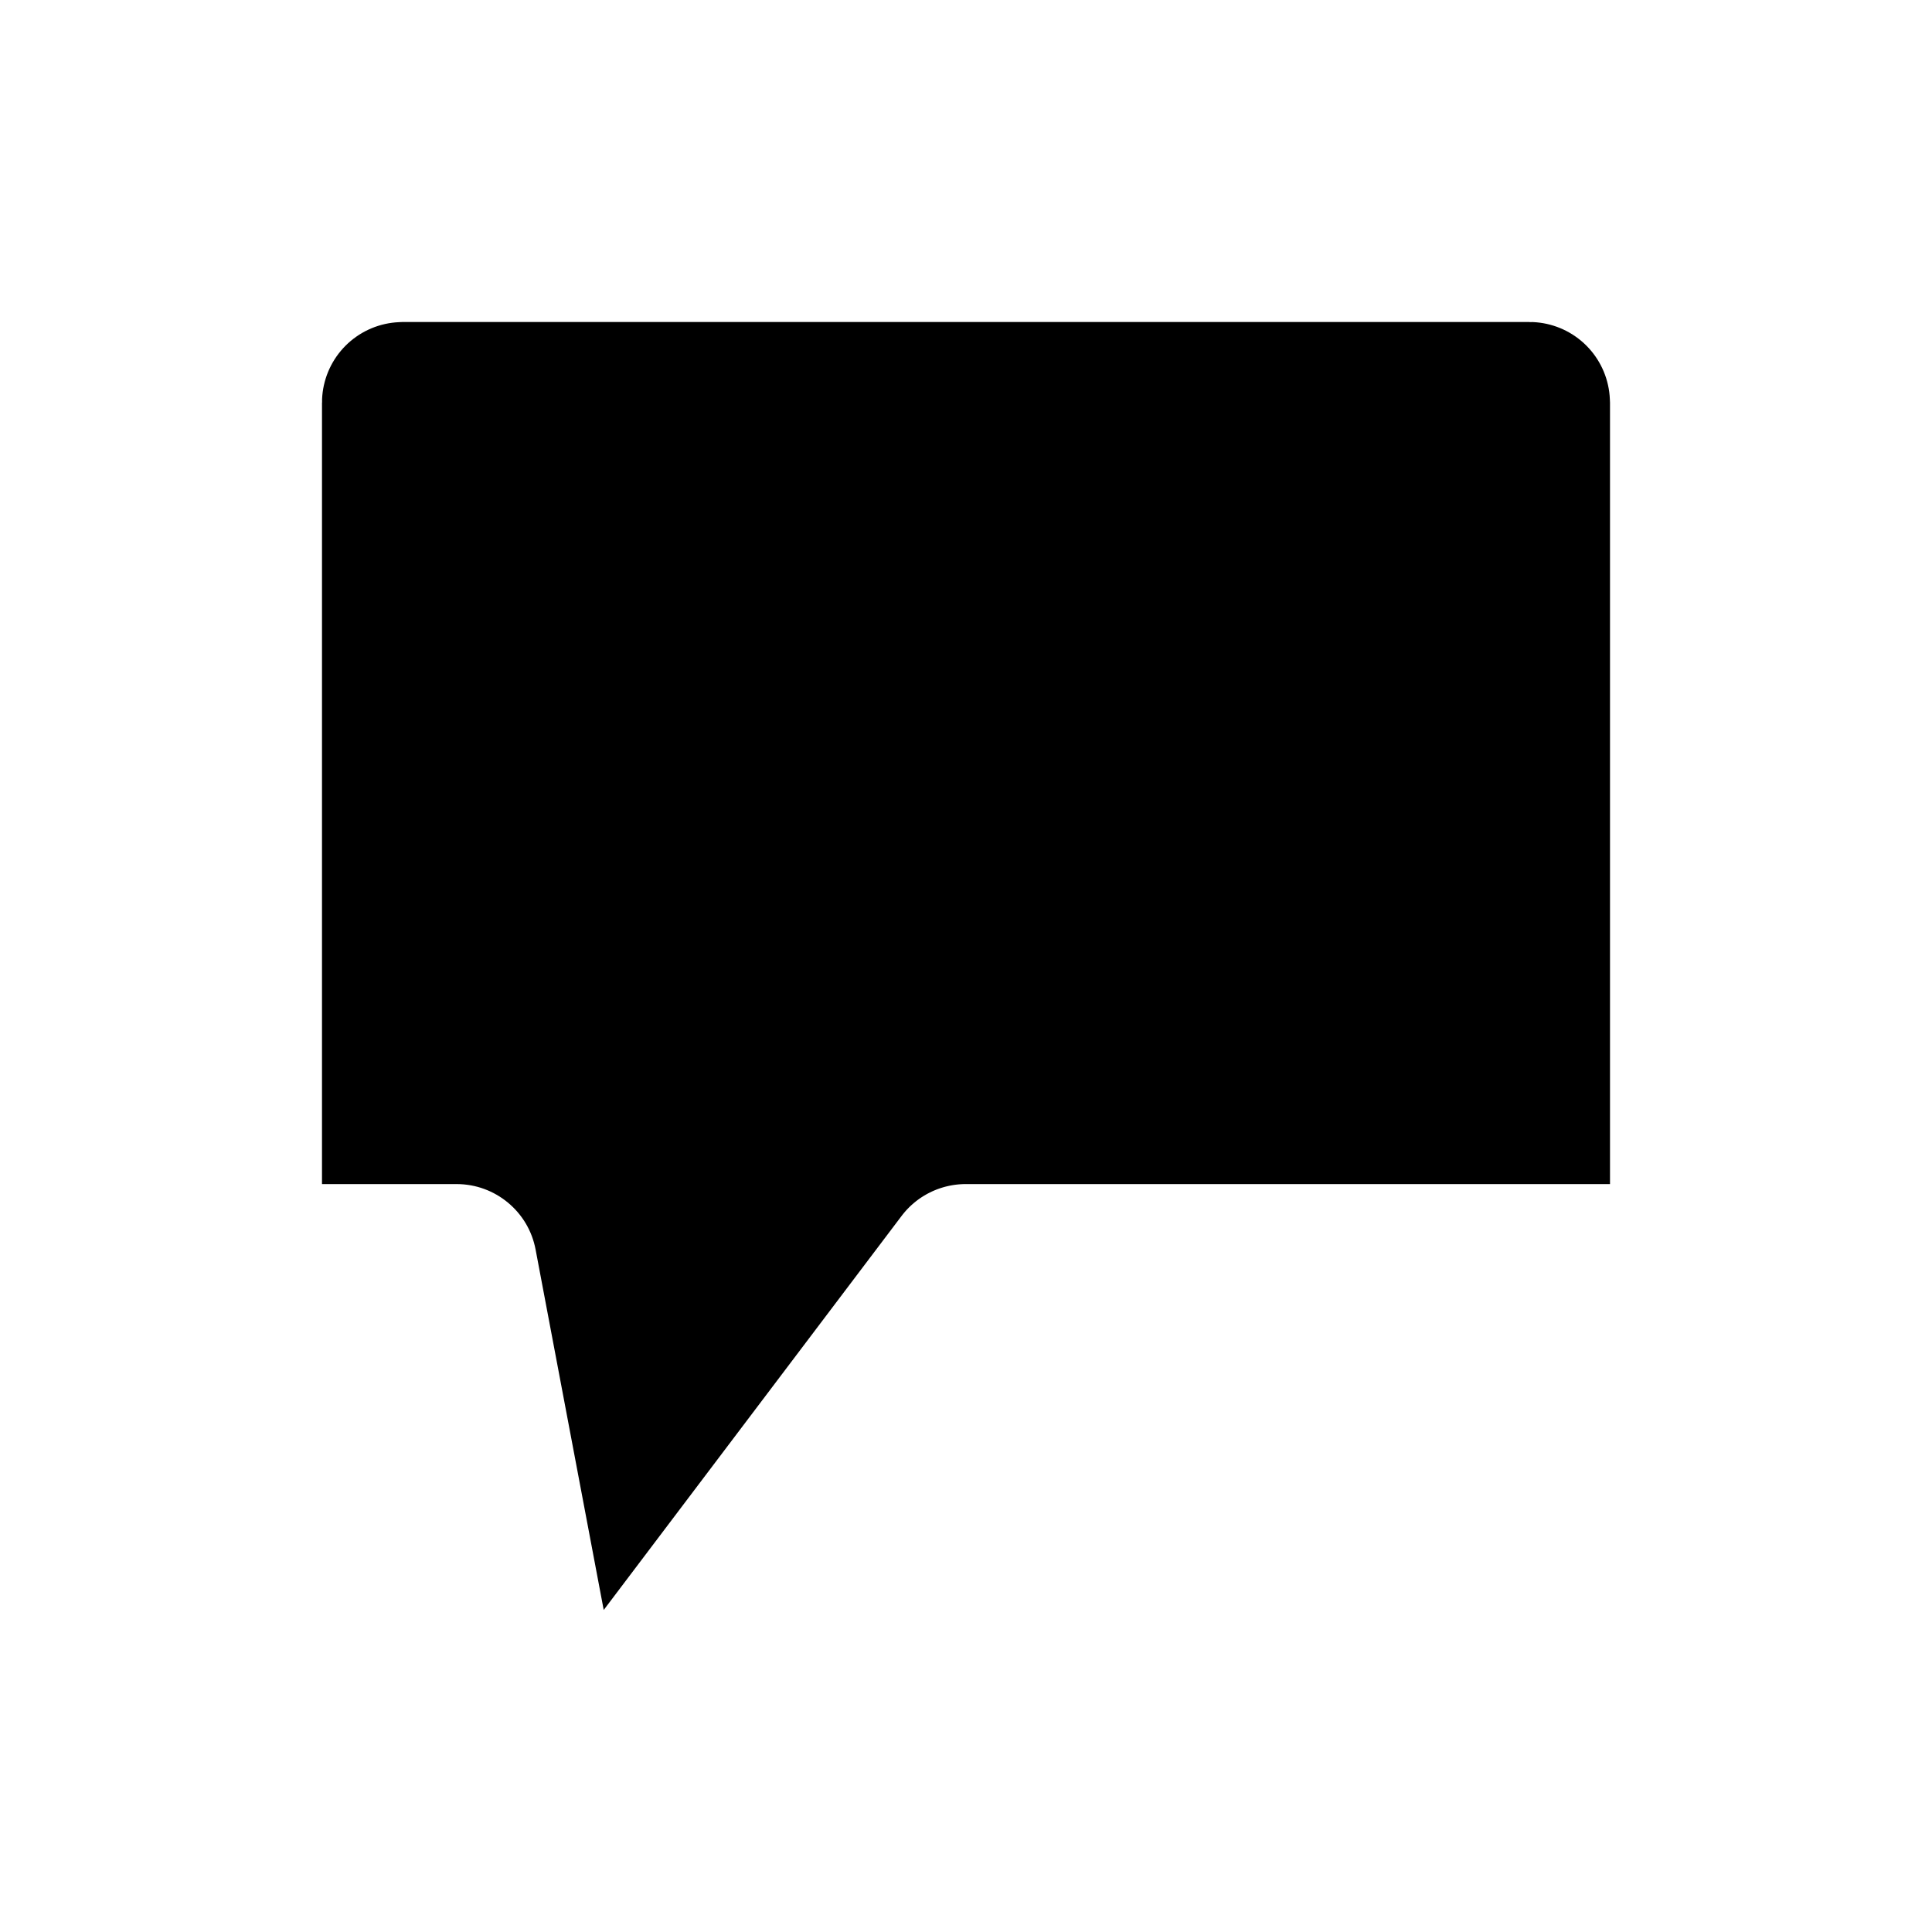 <svg viewBox="0 0 24 24" xmlns="http://www.w3.org/2000/svg">
<path d="M5.001 5H18.999C18.999 5 18.999 5 18.999 5C18.999 5 19 5 19 5.001C19 5.001 19 5.001 19 5.001V13.709H11.998C11.371 13.709 10.78 14.002 10.402 14.502L8.063 17.596L7.636 15.337C7.458 14.393 6.633 13.709 5.671 13.709H5V5.001C5 5.001 5 5.001 5 5.001C5 5 5.001 5 5.001 5C5.001 5 5.001 5 5.001 5Z" stroke="currentColor" stroke-width="2"/>
</svg>
